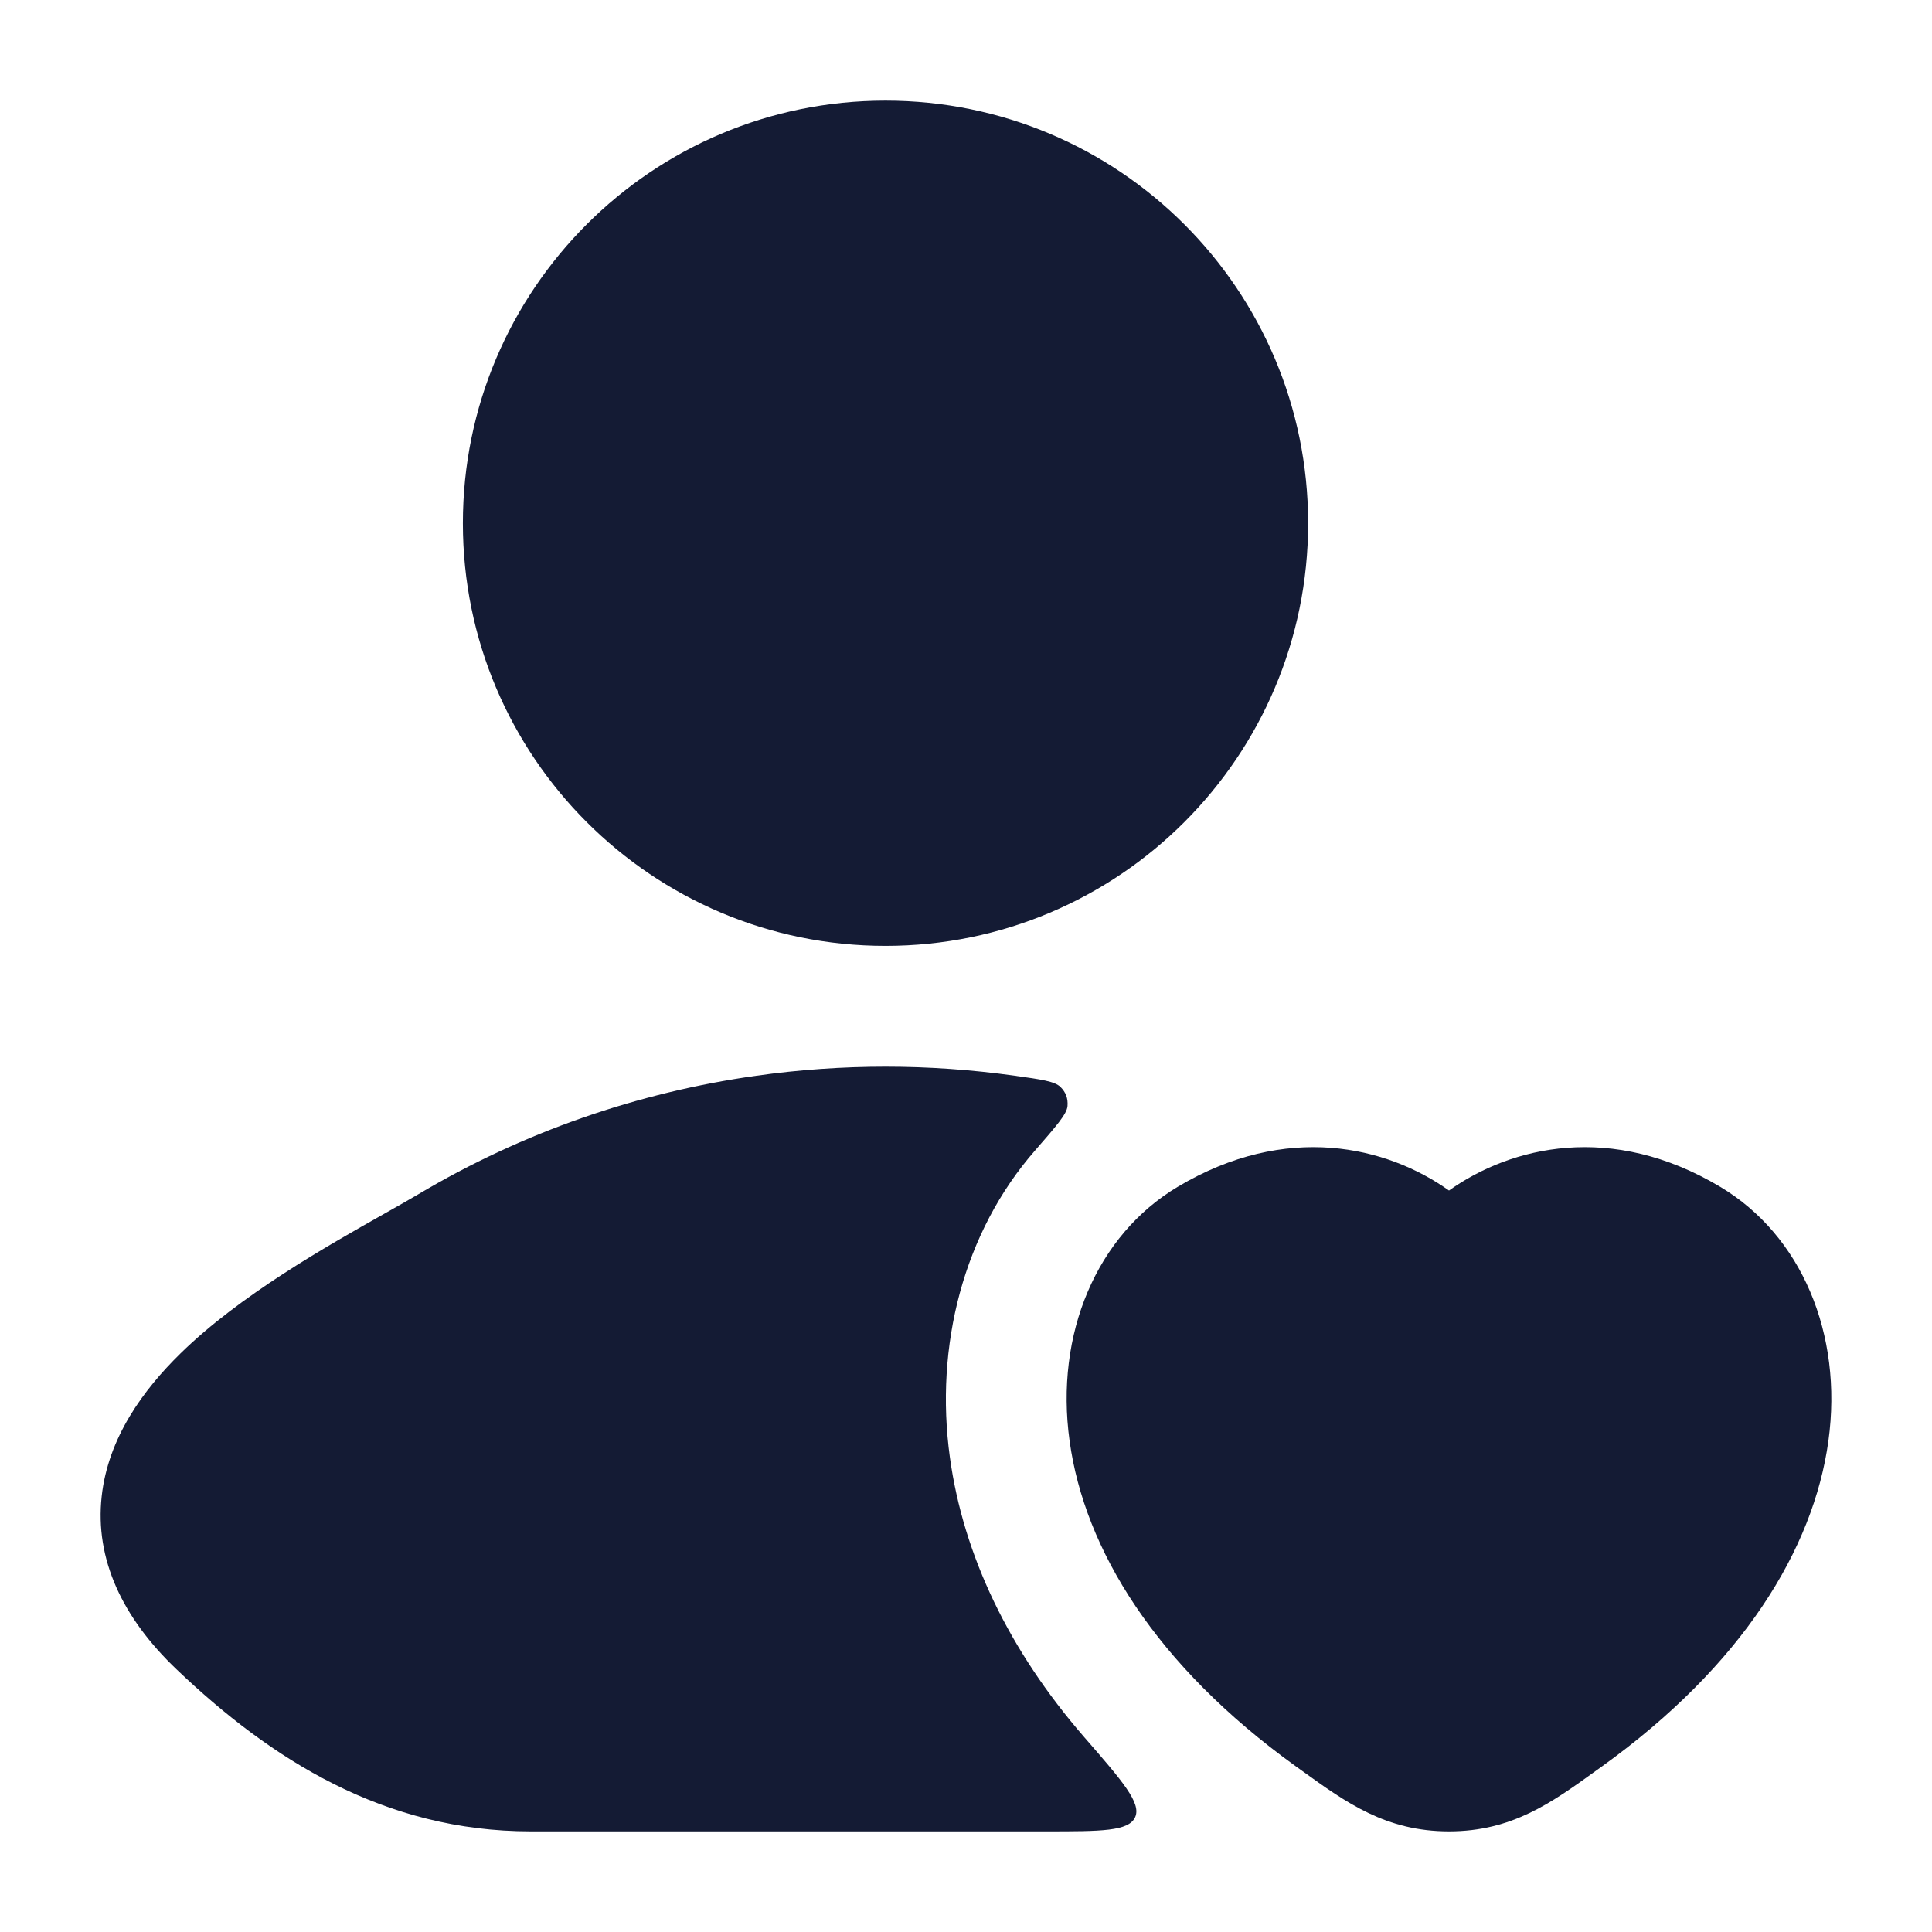 <svg width="24" height="24" viewBox="0 0 24 24" fill="none" xmlns="http://www.w3.org/2000/svg">
<path d="M14.63 14.743C15.98 13.938 17.227 14.24 18 14.789C18.773 14.24 20.02 13.938 21.369 14.743C22.375 15.343 22.897 16.567 22.713 17.901C22.527 19.245 21.645 20.687 19.902 21.942L19.828 21.995C19.274 22.395 18.781 22.75 18 22.75C17.218 22.75 16.725 22.395 16.171 21.995L16.097 21.942C14.354 20.687 13.472 19.245 13.287 17.901C13.102 16.567 13.624 15.343 14.63 14.743Z" fill="#141B34"/>
<path d="M5.75 6.5C5.75 3.6 8.101 1.25 11 1.25C13.9 1.25 16.25 3.6 16.25 6.5C16.25 9.399 13.9 11.75 11 11.75C8.101 11.75 5.75 9.399 5.75 6.5Z" fill="#141B34"/>
<path d="M12.86 14.289C13.122 13.988 13.254 13.838 13.261 13.739C13.268 13.644 13.241 13.57 13.174 13.503C13.103 13.433 12.937 13.409 12.605 13.363C11.541 13.213 10.459 13.213 9.395 13.363C7.931 13.569 6.499 14.06 5.194 14.837C5.078 14.906 4.934 14.987 4.771 15.079C4.059 15.481 2.981 16.089 2.243 16.812C1.781 17.264 1.343 17.859 1.263 18.589C1.178 19.365 1.516 20.093 2.196 20.74C3.367 21.856 4.773 22.75 6.591 22.75H12.997C13.679 22.75 14.021 22.75 14.101 22.574C14.181 22.399 13.944 22.126 13.47 21.581C12.537 20.507 11.968 19.324 11.8 18.105C11.609 16.722 11.967 15.309 12.86 14.289Z" fill="#141B34"/>
</svg>
